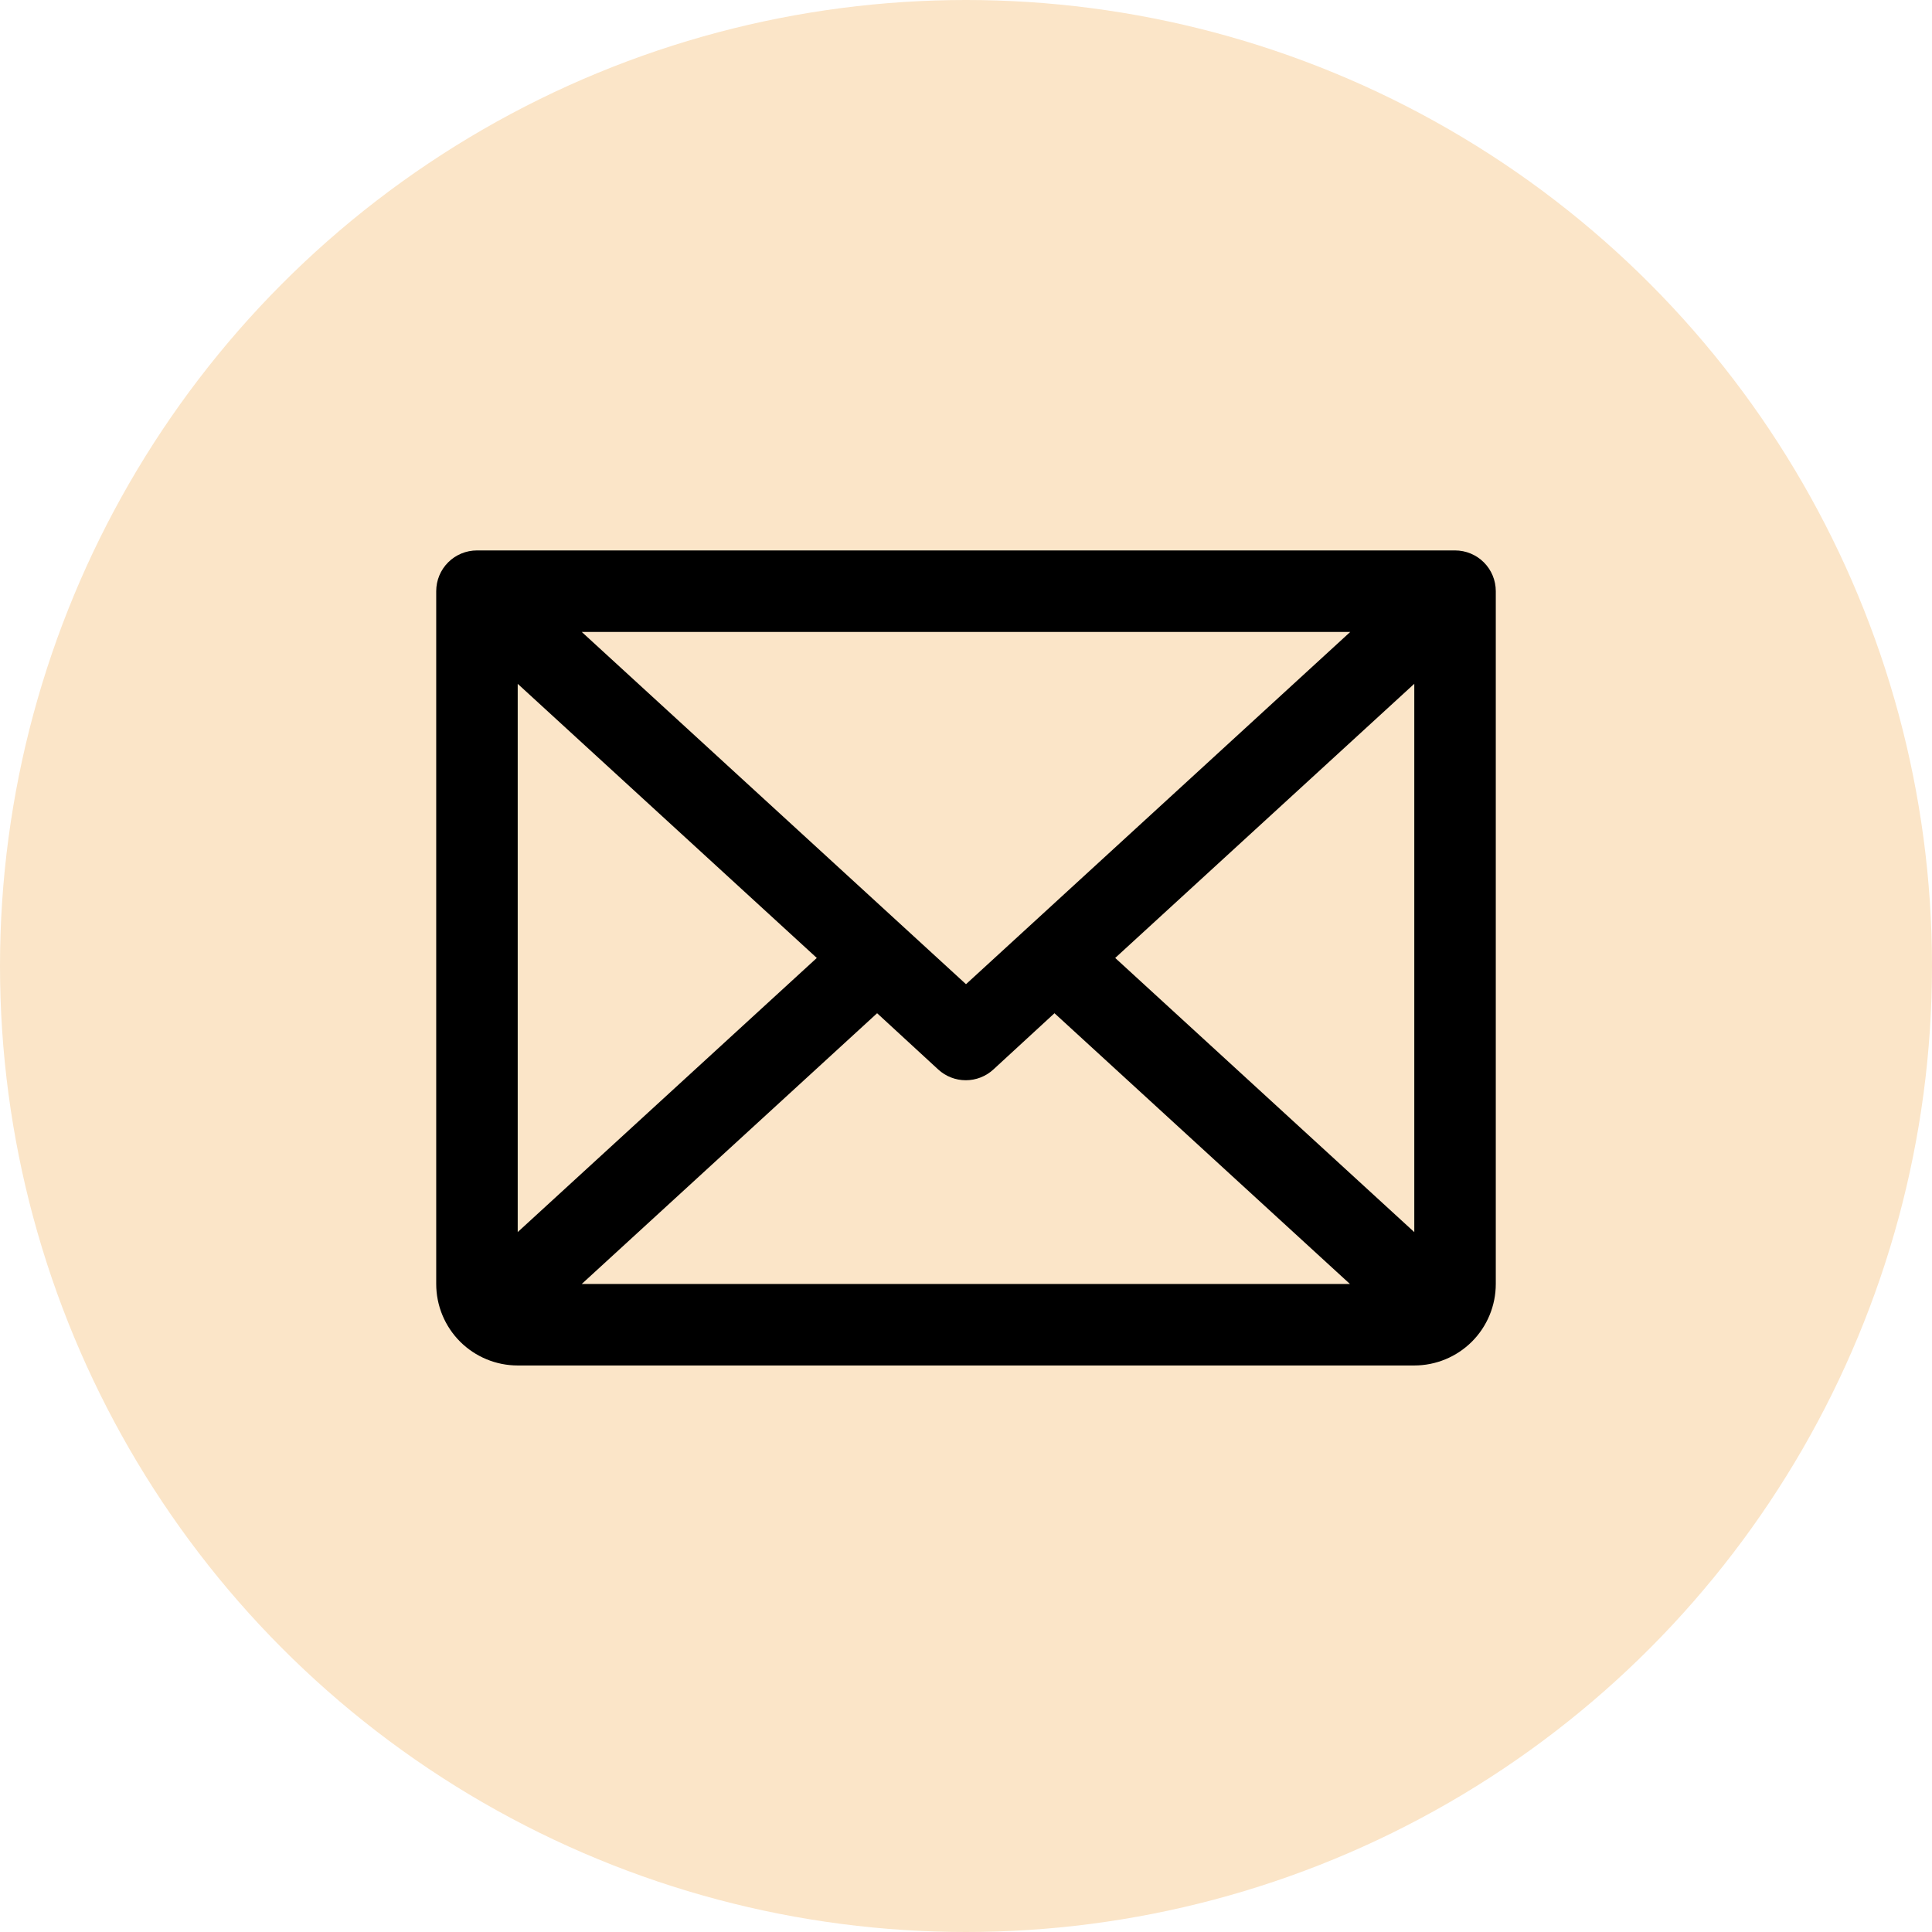 <svg width="120" height="120" viewBox="0 0 120 120" fill="none" xmlns="http://www.w3.org/2000/svg">
<circle cx="60" cy="60" r="60" fill="#FBE5C8"/>
<path d="M90.375 34.188H29.625C28.954 34.188 28.31 34.454 27.835 34.929C27.36 35.404 27.094 36.047 27.094 36.719V79.75C27.094 81.093 27.627 82.38 28.576 83.33C29.526 84.279 30.814 84.812 32.156 84.812H87.844C89.186 84.812 90.474 84.279 91.424 83.33C92.373 82.38 92.906 81.093 92.906 79.75V36.719C92.906 36.047 92.64 35.404 92.165 34.929C91.69 34.454 91.046 34.188 90.375 34.188ZM60 61.13L36.133 39.25H83.867L60 61.13ZM50.733 59.5L32.156 76.526V42.474L50.733 59.5ZM54.479 62.933L58.276 66.429C58.743 66.858 59.353 67.096 59.987 67.096C60.621 67.096 61.232 66.858 61.699 66.429L65.496 62.933L83.847 79.75H36.133L54.479 62.933ZM69.267 59.5L87.844 42.471V76.529L69.267 59.5Z" fill="black"/>
</svg>
